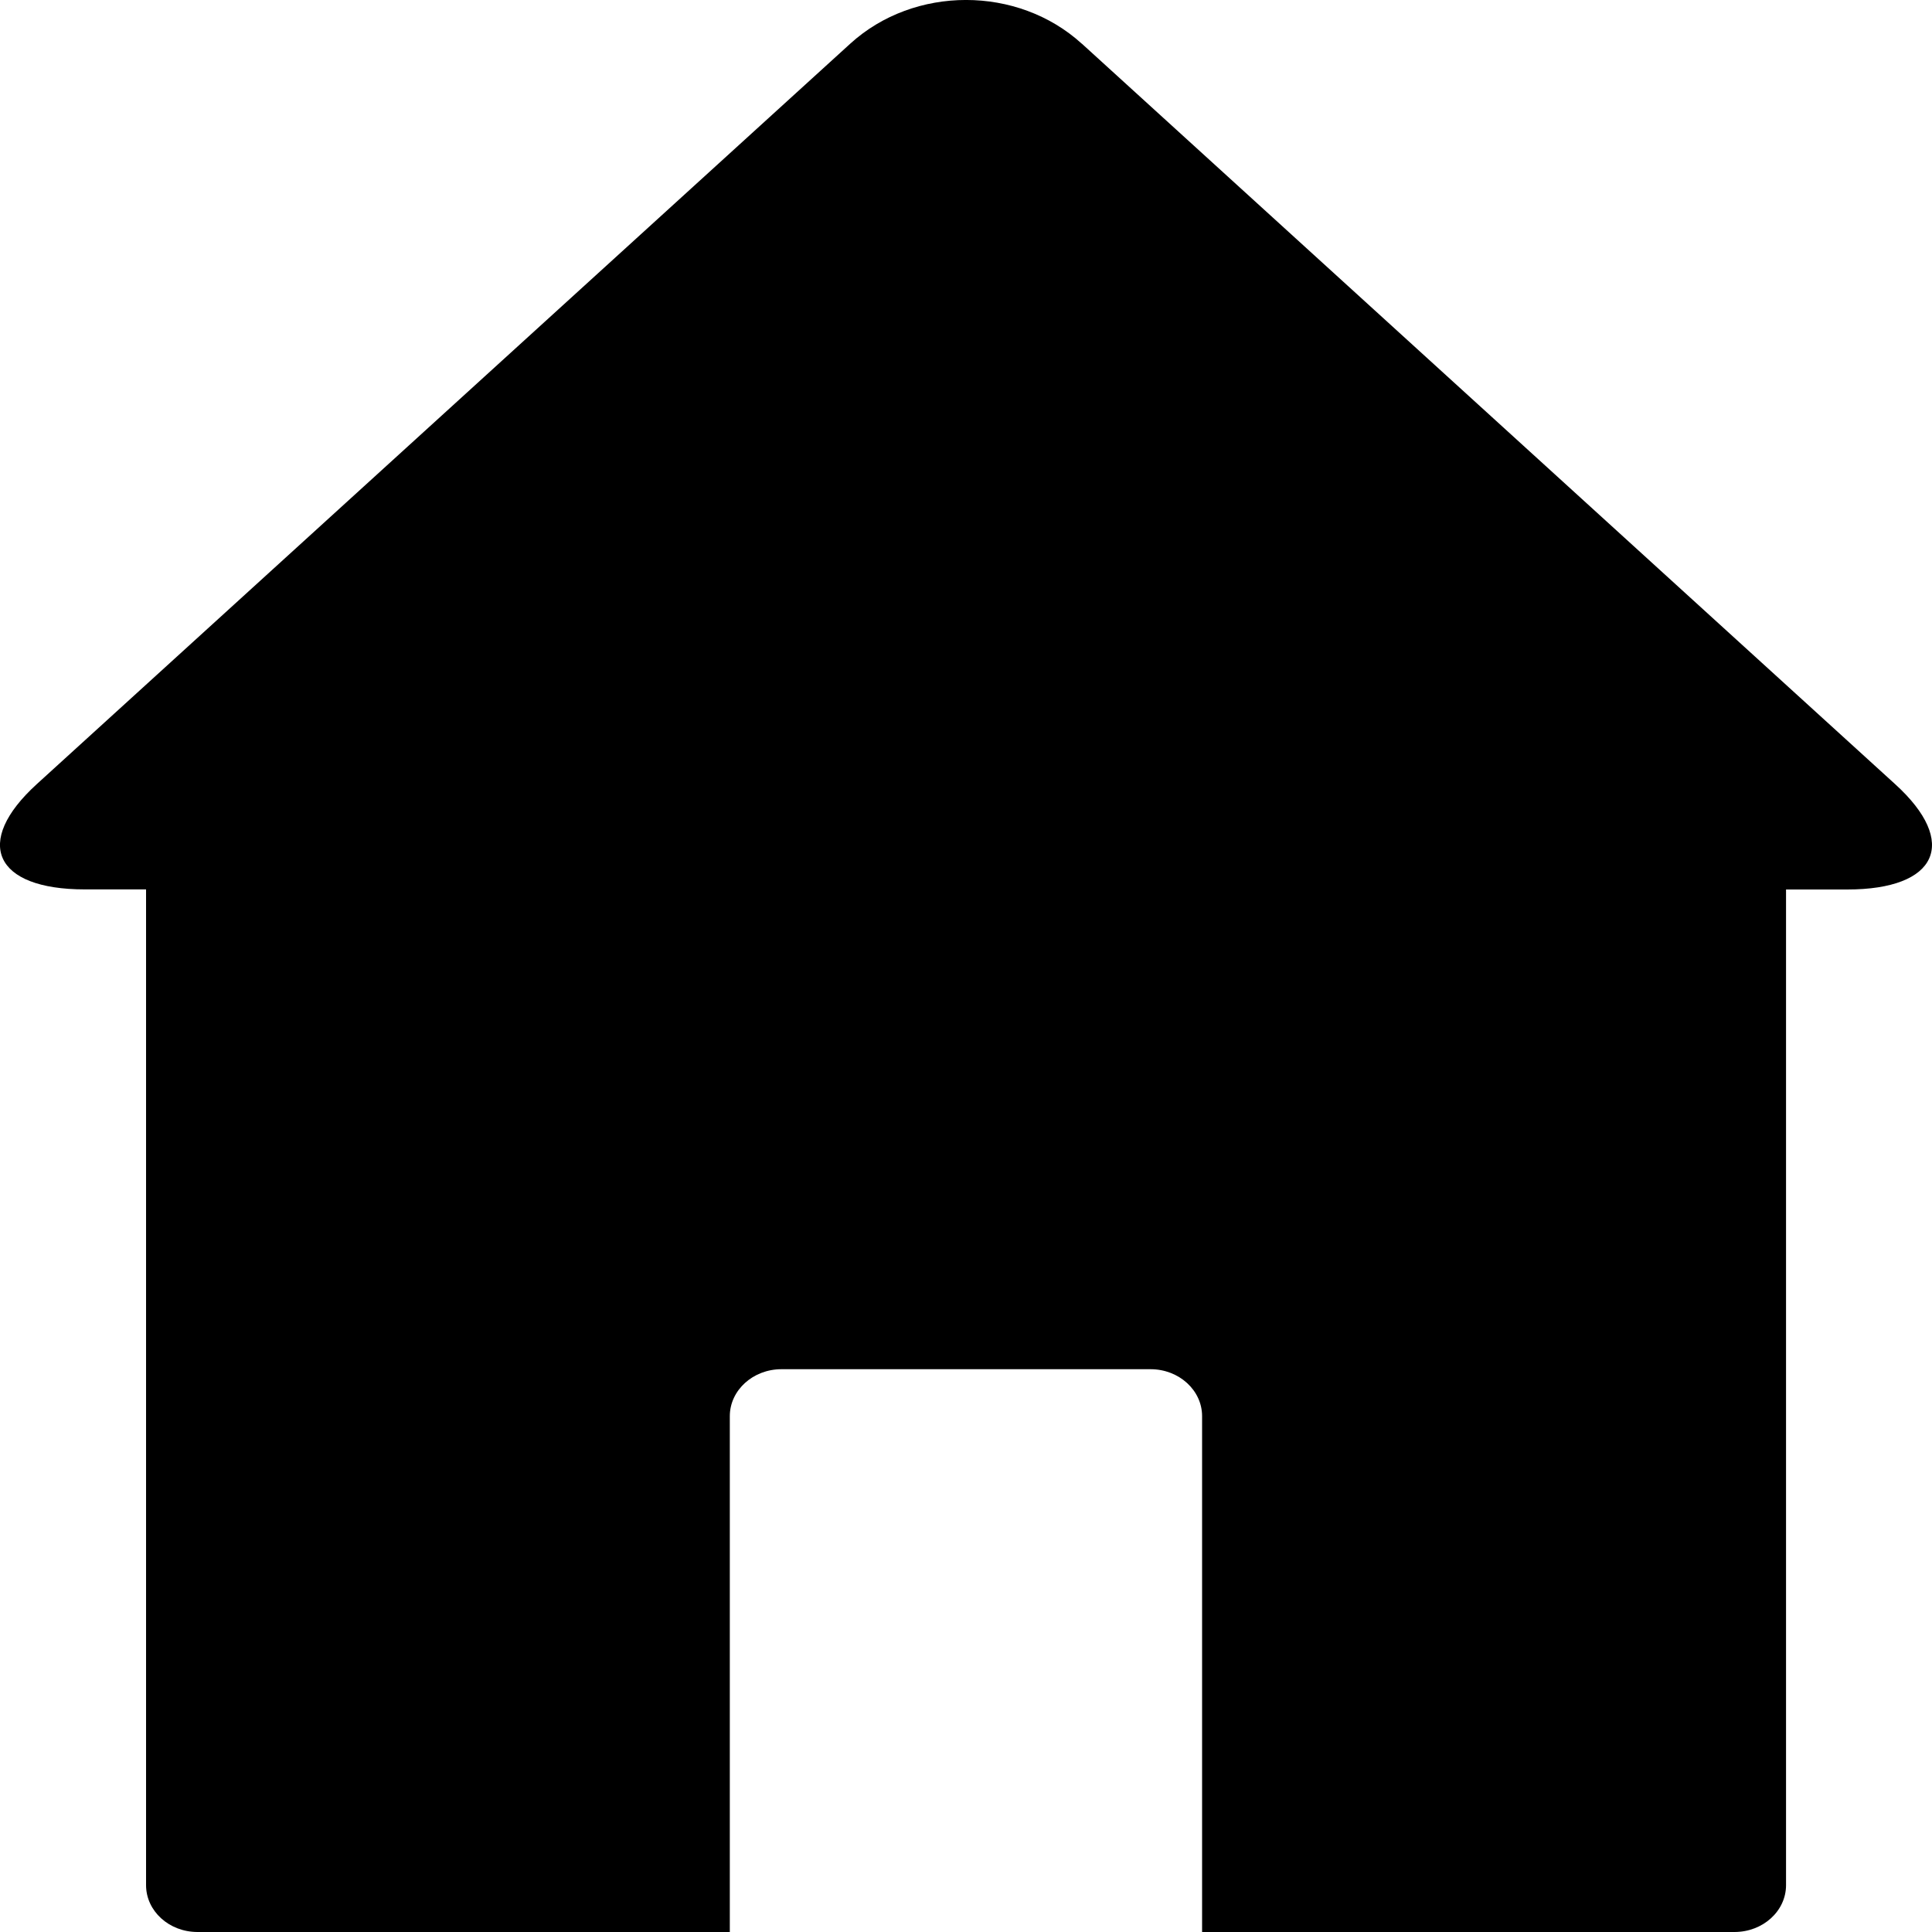 <svg width="20" height="20" class="text-teal-500 fill-teal-300 h-16 w-16" xmlns="http://www.w3.org/2000/svg"><path fill-rule="evenodd" clip-rule="evenodd" d="M11.198.452c-.662-.603-1.734-.603-2.396 0L.381 8.117c-.662.603-.44 1.09.496 1.09h.635v10.308c0 .268.238.485.533.485h5.51v-5.34c0-.268.24-.486.534-.486h3.822c.294 0 .533.218.533.486V20h5.511c.295 0 .534-.217.534-.485V9.208h.634c.935 0 1.158-.488.496-1.09L11.198.451Z"/></svg>